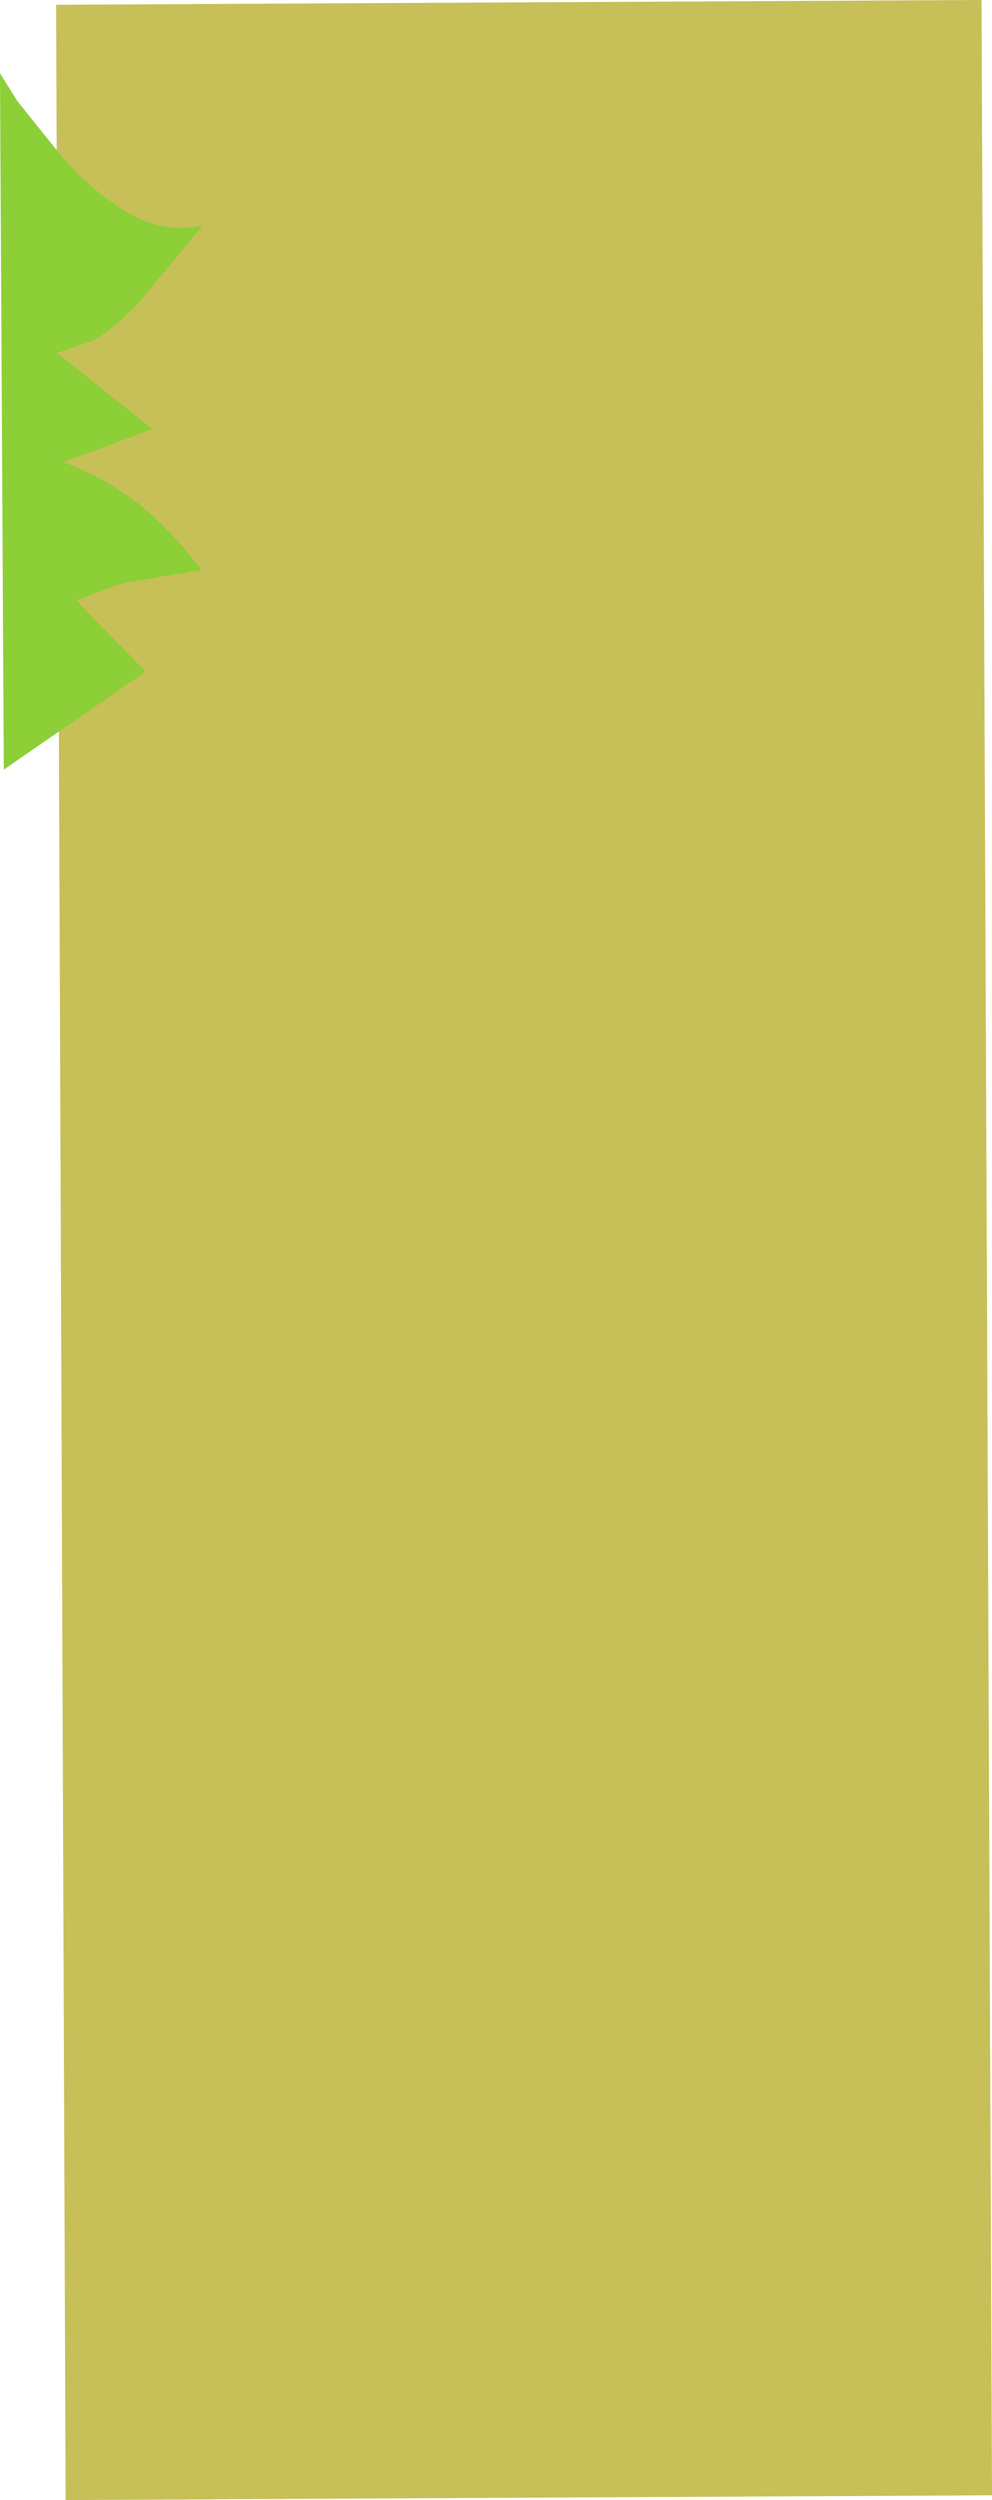 <?xml version="1.0" encoding="UTF-8" standalone="no"?>
<svg xmlns:xlink="http://www.w3.org/1999/xlink" height="131.4px" width="52.15px" xmlns="http://www.w3.org/2000/svg">
  <g transform="matrix(1.0, 0.0, 0.0, 1.0, 29.8, -51.05)">
    <path d="M21.8 51.05 L22.35 182.2 -26.35 182.45 -26.85 51.3 21.8 51.05" fill="#c7bf57" fill-rule="evenodd" stroke="none"/>
    <path d="M-28.9 56.35 L-26.45 59.4 Q-24.95 61.1 -23.05 62.25 -21.15 63.35 -19.15 62.9 L-22.5 66.95 Q-23.85 68.35 -24.9 68.95 L-26.8 69.6 -21.8 73.6 -26.5 75.35 Q-25.05 75.8 -23.25 77.0 -21.4 78.2 -19.2 81.0 L-23.35 81.7 -25.8 82.6 -22.15 86.35 -29.6 91.5 -29.8 54.9 -28.9 56.35" fill="#8ccf36" fill-rule="evenodd" stroke="none"/>
  </g>
</svg>

